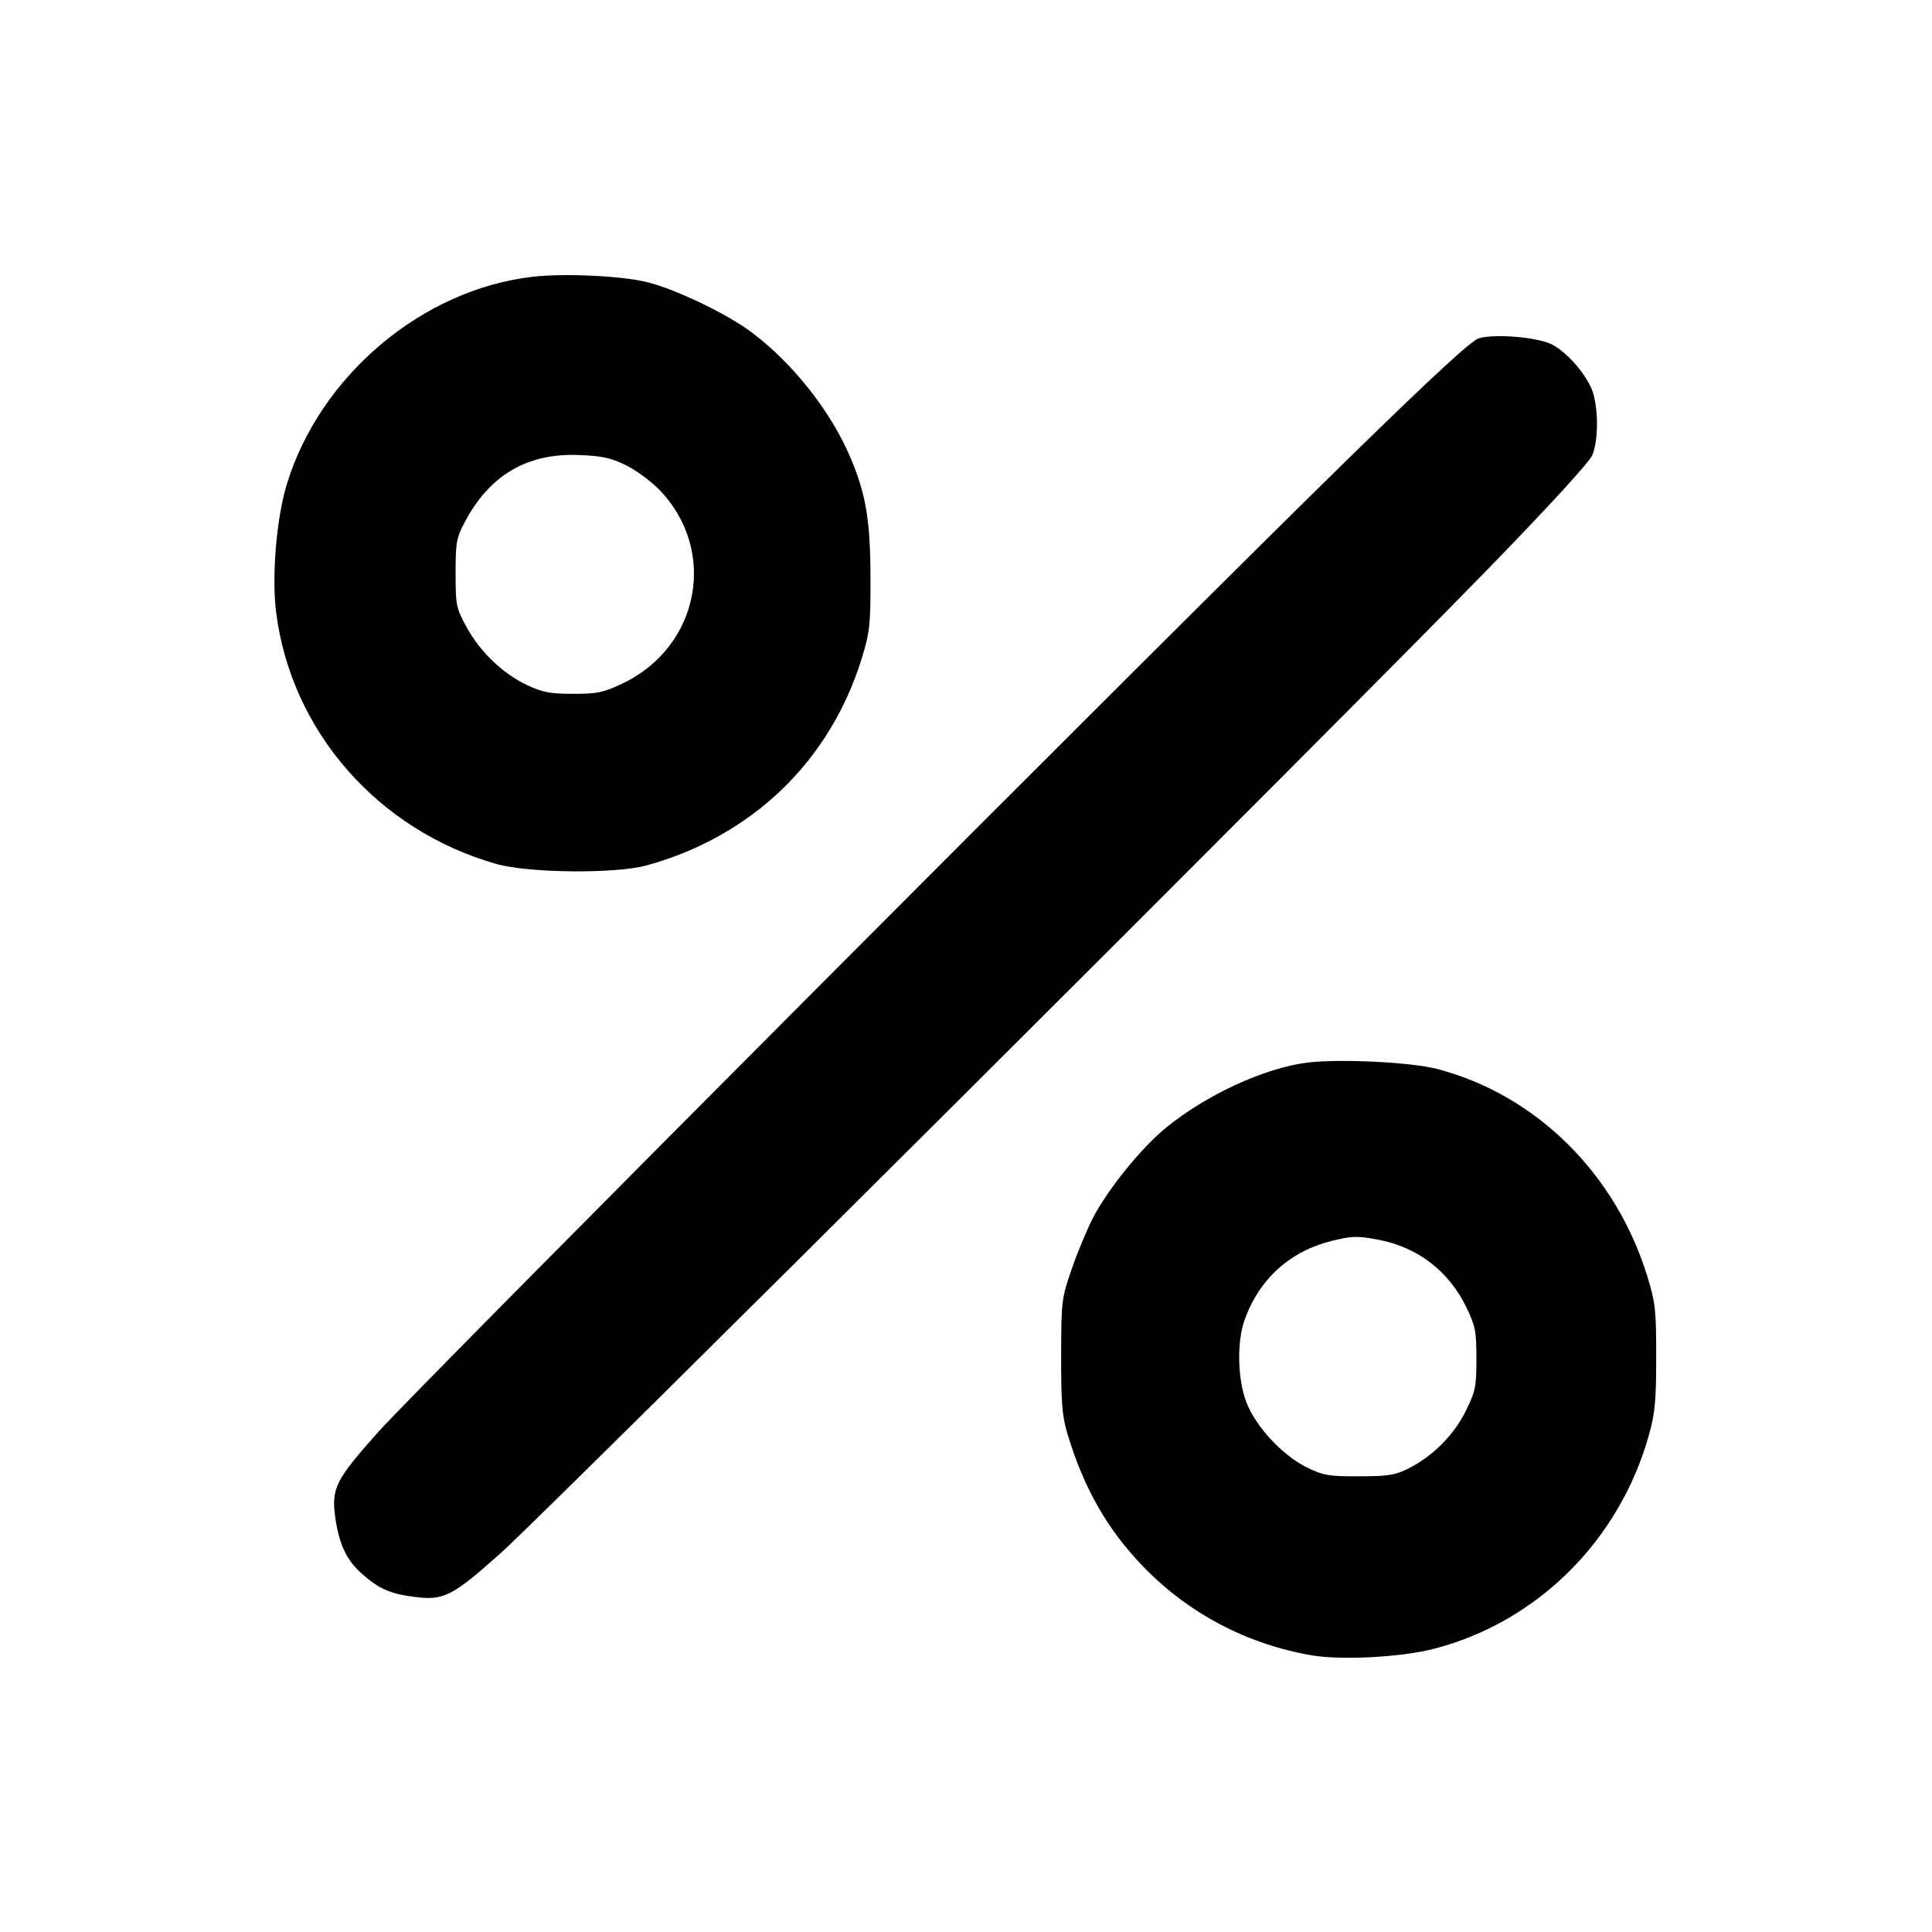<svg xmlns="http://www.w3.org/2000/svg" viewBox="0 0 16 16"><path d="M4.411 2.292 C 3.495 2.398,2.649 3.112,2.375 4.011 C 2.289 4.294,2.249 4.774,2.287 5.073 C 2.412 6.055,3.128 6.874,4.107 7.154 C 4.375 7.231,5.094 7.238,5.355 7.167 C 6.229 6.926,6.876 6.302,7.138 5.448 C 7.203 5.234,7.210 5.175,7.209 4.787 C 7.208 4.310,7.172 4.092,7.041 3.785 C 6.880 3.407,6.570 3.013,6.230 2.756 C 6.028 2.602,5.592 2.393,5.357 2.336 C 5.144 2.284,4.671 2.262,4.411 2.292 M12.246 2.802 C 12.186 2.820,11.859 3.121,11.180 3.785 C 9.755 5.175,3.474 11.477,3.138 11.853 C 2.776 12.258,2.743 12.325,2.777 12.571 C 2.809 12.792,2.871 12.923,2.999 13.035 C 3.138 13.158,3.234 13.200,3.434 13.225 C 3.675 13.256,3.746 13.220,4.147 12.862 C 4.524 12.525,11.129 5.942,12.323 4.712 C 12.831 4.190,13.162 3.828,13.187 3.769 C 13.233 3.657,13.239 3.431,13.198 3.270 C 13.163 3.132,12.991 2.924,12.853 2.853 C 12.733 2.792,12.376 2.762,12.246 2.802 M5.174 3.848 C 5.256 3.887,5.379 3.975,5.449 4.045 C 5.949 4.545,5.800 5.356,5.152 5.662 C 4.995 5.736,4.946 5.746,4.747 5.746 C 4.558 5.746,4.495 5.734,4.368 5.675 C 4.166 5.581,3.975 5.398,3.864 5.193 C 3.777 5.034,3.773 5.014,3.773 4.747 C 3.773 4.492,3.780 4.454,3.848 4.326 C 4.052 3.937,4.363 3.753,4.787 3.768 C 4.980 3.775,5.056 3.791,5.174 3.848 M10.827 8.800 C 10.470 8.845,9.989 9.067,9.654 9.341 C 9.453 9.506,9.180 9.842,9.055 10.079 C 9.004 10.177,8.923 10.370,8.876 10.508 C 8.791 10.754,8.789 10.771,8.788 11.227 C 8.787 11.613,8.796 11.723,8.838 11.867 C 8.972 12.318,9.167 12.661,9.463 12.969 C 9.840 13.361,10.328 13.618,10.866 13.709 C 11.111 13.751,11.607 13.724,11.874 13.655 C 12.735 13.433,13.418 12.751,13.659 11.872 C 13.706 11.703,13.716 11.591,13.716 11.240 C 13.716 10.851,13.710 10.792,13.644 10.575 C 13.383 9.722,12.725 9.070,11.907 8.854 C 11.690 8.796,11.092 8.767,10.827 8.800 M11.416 10.267 C 11.741 10.328,12.001 10.529,12.144 10.827 C 12.219 10.983,12.227 11.025,12.227 11.254 C 12.227 11.487,12.219 11.522,12.139 11.685 C 12.041 11.885,11.862 12.063,11.661 12.163 C 11.551 12.217,11.494 12.226,11.253 12.226 C 11.001 12.227,10.959 12.219,10.822 12.152 C 10.620 12.053,10.396 11.811,10.320 11.608 C 10.249 11.421,10.243 11.112,10.306 10.934 C 10.426 10.595,10.681 10.363,11.027 10.277 C 11.197 10.235,11.242 10.234,11.416 10.267 " stroke="none" fill-rule="evenodd" fill="black"></path></svg>